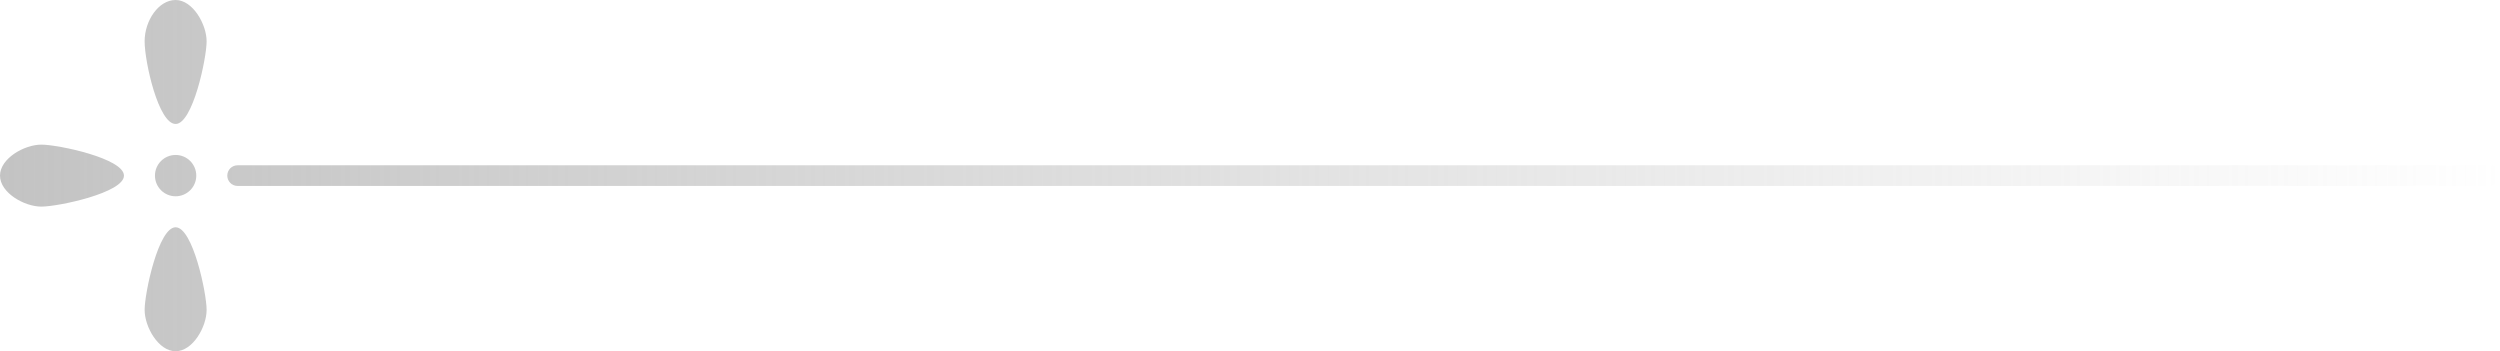 <svg xmlns="http://www.w3.org/2000/svg" width="121" height="17" viewBox="0 0 121 17">
  <defs>
    <linearGradient id="divider-dark" x1="0%" y1="50%" y2="50%">
      <stop offset="0%" stop-color="#C3C3C3"/>
      <stop offset="100%" stop-color="#C3C3C3" stop-opacity="0"/>
    </linearGradient>
  </defs>
  <path fill="url(#divider-dark)" fill-rule="evenodd" d="M11.501,7.999 L120.499,7.999 C120.776,7.999 121,8.223 121,8.499 C121,8.776 120.776,9 120.499,9 L11.501,9 C11.224,9 11,8.776 11,8.499 C11,8.223 11.224,7.999 11.501,7.999 Z M8.5,9.5 C7.948,9.5 7.5,9.052 7.5,8.5 C7.5,7.948 7.948,7.5 8.5,7.5 C9.052,7.5 9.5,7.948 9.5,8.5 C9.5,9.052 9.052,9.5 8.5,9.5 Z M2,10 C1.172,10 0,9.328 0,8.5 C0,7.672 1.172,7 2,7 C2.828,7 6,7.672 6,8.5 C6,9.328 2.828,10 2,10 Z M8.5,17 C7.672,17 7,15.828 7,15 C7,14.172 7.672,11 8.5,11 C9.328,11 10,14.172 10,15 C10,15.828 9.328,17 8.5,17 Z M8.5,6 C7.672,6 7,3 7,2 C7,1 7.672,5.32907052e-15 8.5,5.32907052e-15 C9.328,5.32907052e-15 10,1.172 10,2 C10,2.828 9.328,6 8.5,6 Z"/>
</svg>
